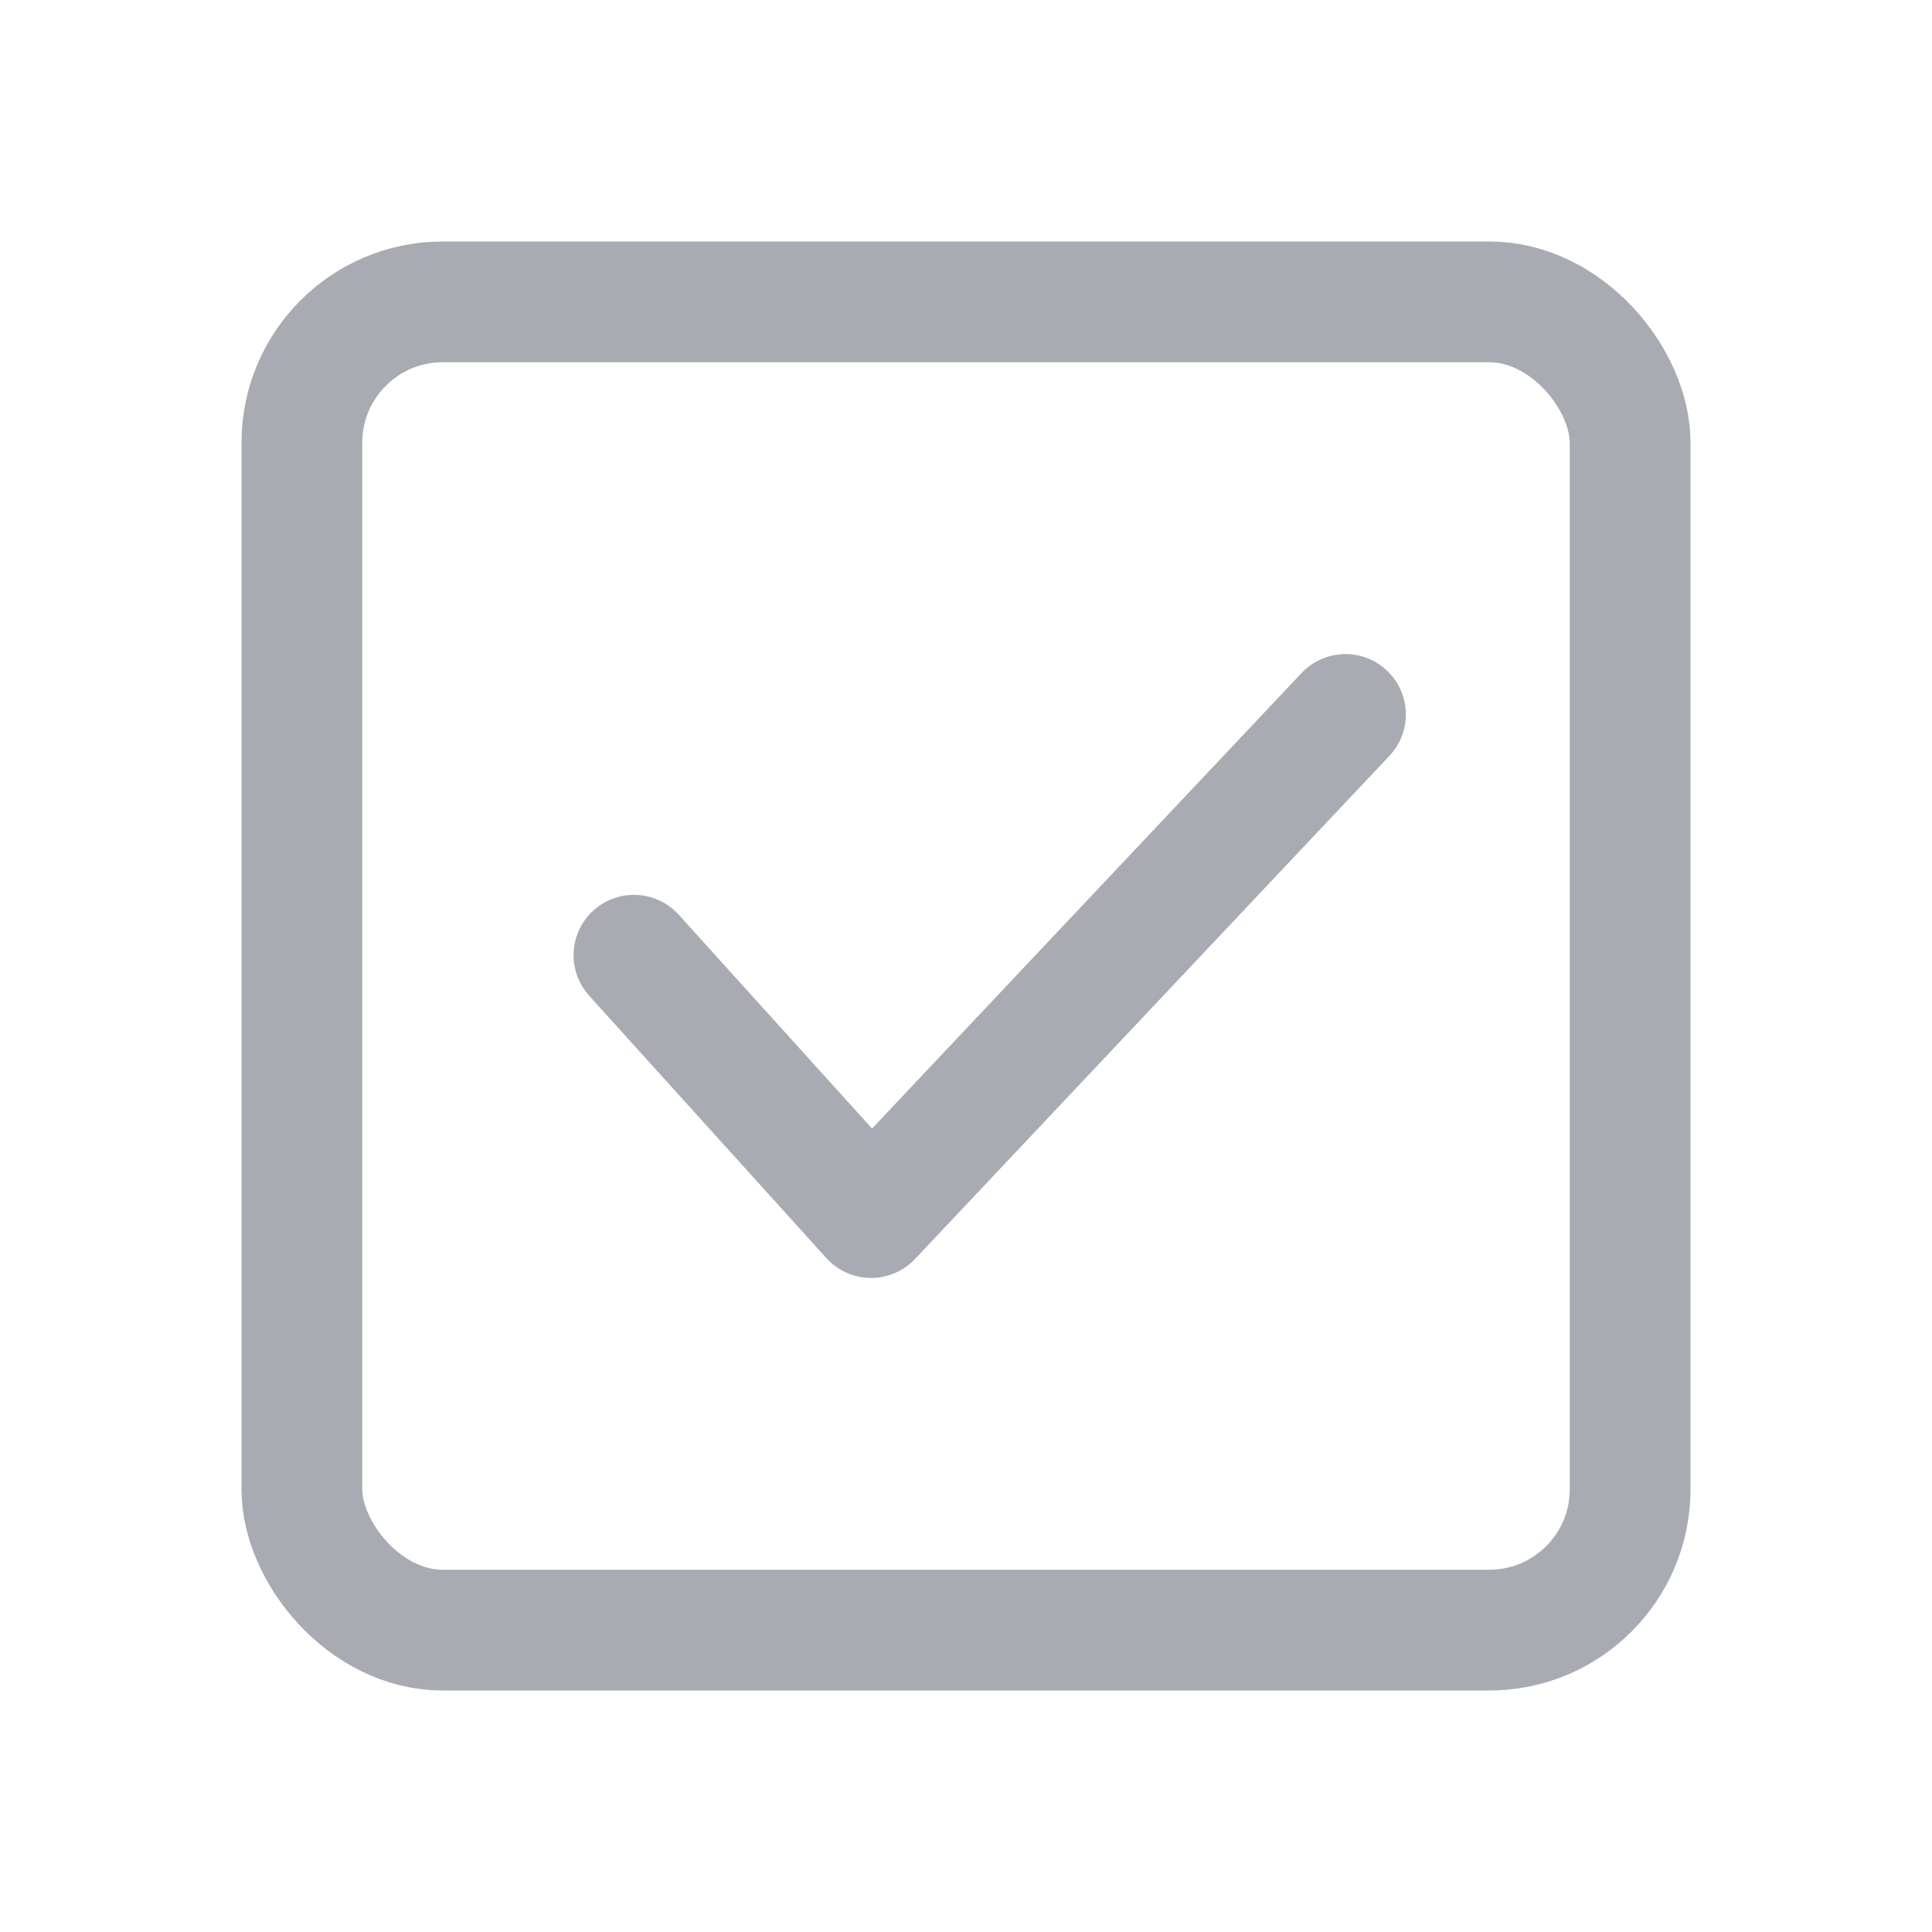 <svg width="24" height="24" viewBox="0 0 24 24" fill="none" xmlns="http://www.w3.org/2000/svg">
<rect x="3.75" y="3.75" width="16.5" height="16.5" rx="1.75" stroke="#A8ABB2" stroke-width="1.5"/>
<path d="M7.875 11.866L10.821 15.125L16.714 8.875" stroke="#A8ABB2" stroke-width="1.5" stroke-linecap="round" stroke-linejoin="round"/>
</svg>
